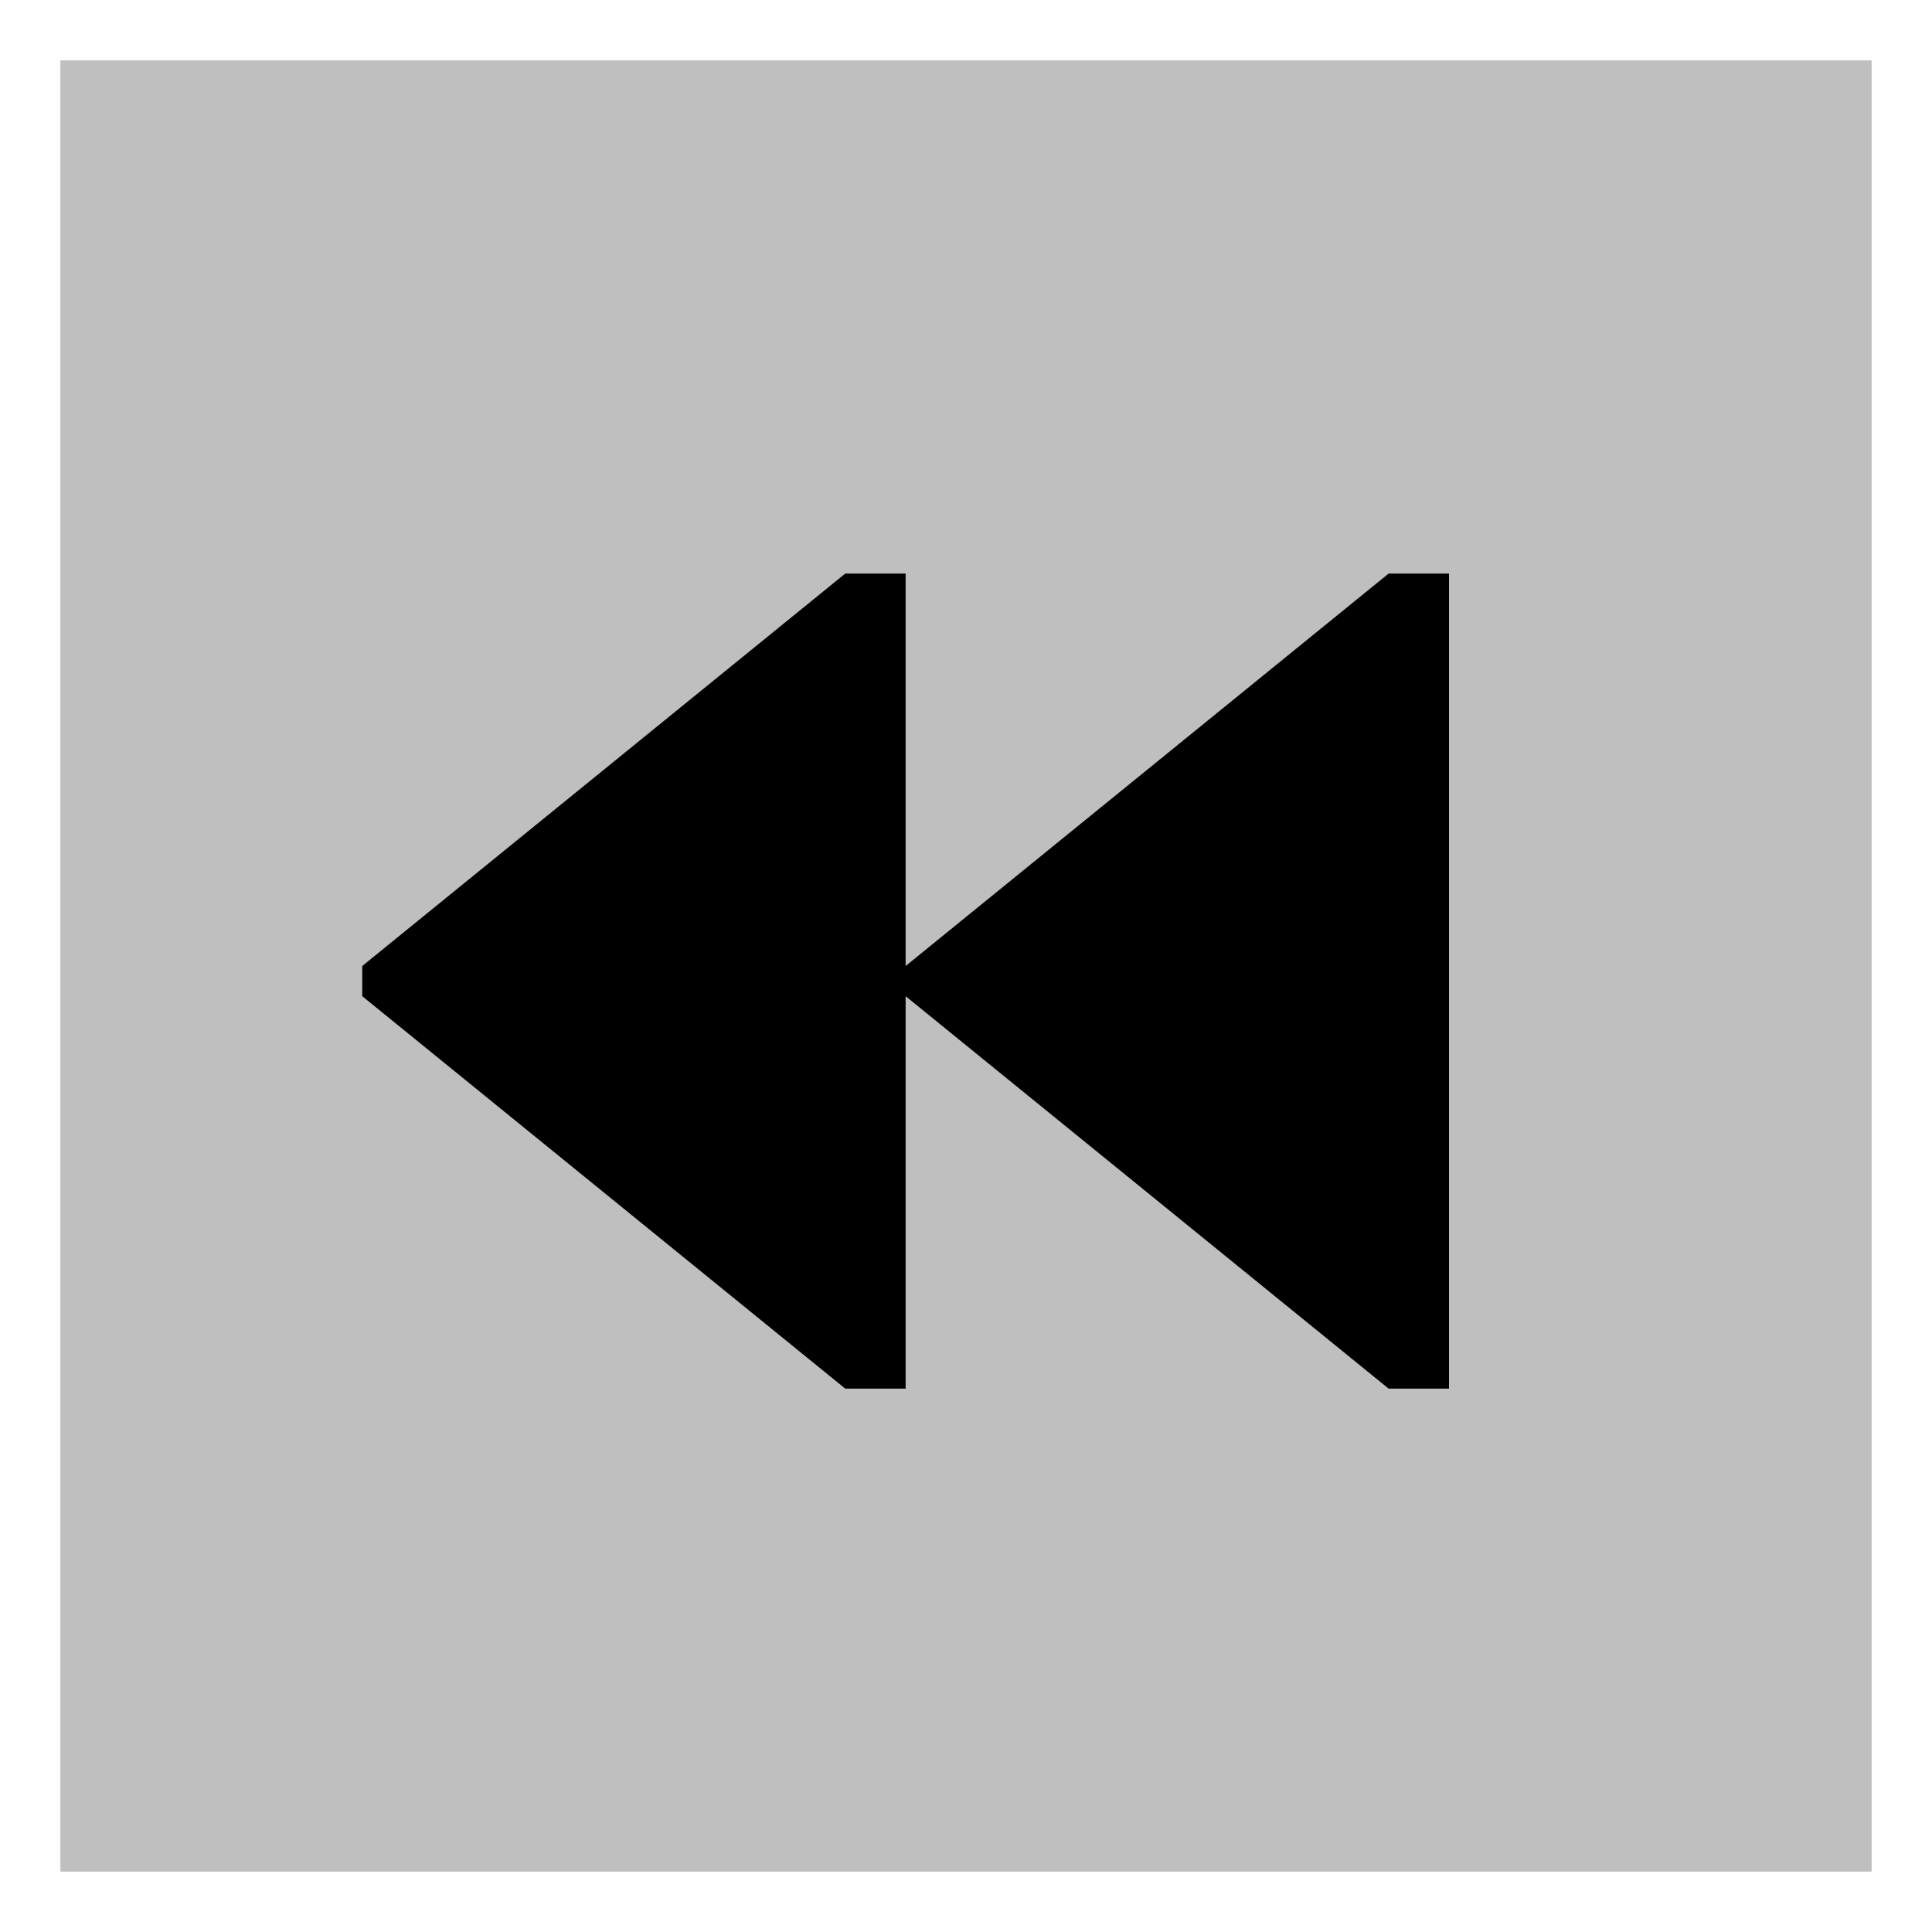 <svg xmlns="http://www.w3.org/2000/svg" viewBox="0 0 512 512">
  <rect width="480" height="480" x="16" y="16" fill="currentColor" opacity=".25"/>
  <polygon fill="currentColor" points="240 256 240 152 224 152 96 256 96 264 224 368 240 368 240 264 368 368 384 368 384 152 368 152 240 256"/>
</svg>
